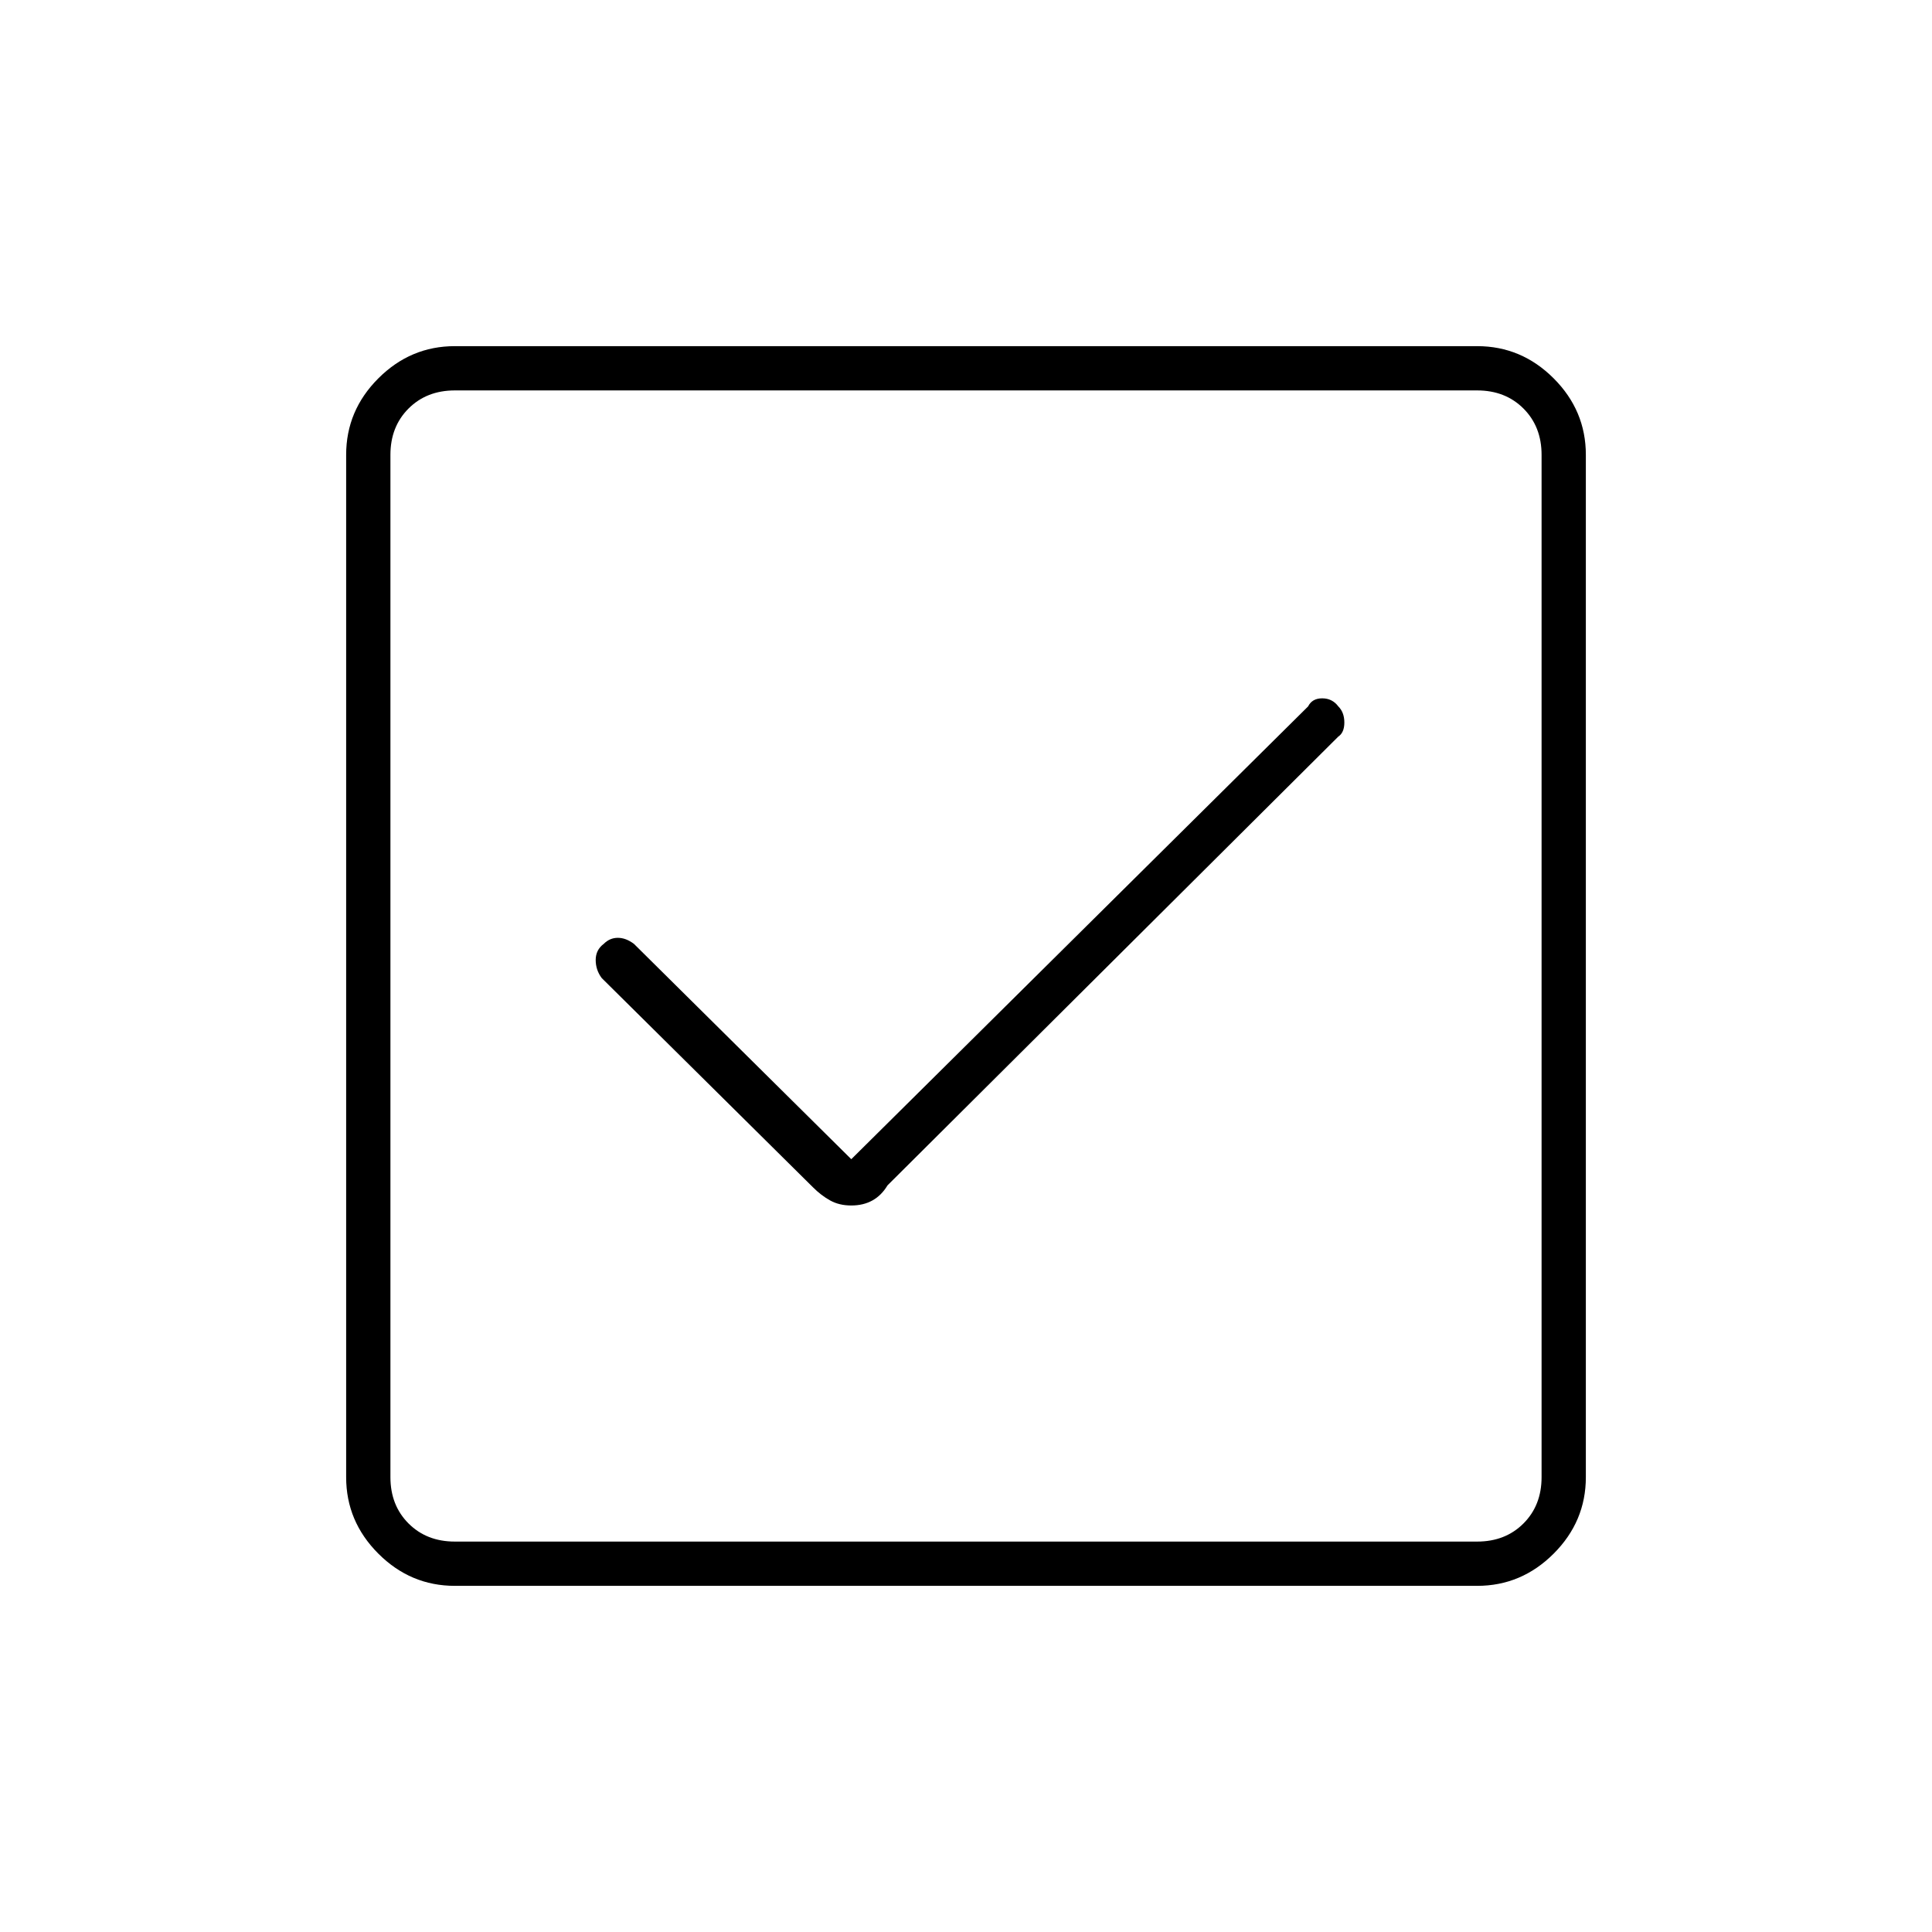 <svg xmlns="http://www.w3.org/2000/svg" height="48" width="48"><path d="M11.3 39.4Q10.2 39.4 9.4 38.6Q8.6 37.8 8.6 36.7V11.3Q8.6 10.2 9.4 9.4Q10.2 8.6 11.3 8.6H36.7Q37.8 8.6 38.6 9.4Q39.4 10.2 39.4 11.3V36.7Q39.4 37.8 38.6 38.6Q37.8 39.4 36.7 39.4ZM11.3 38.3H36.7Q37.4 38.3 37.85 37.85Q38.3 37.4 38.3 36.7V11.3Q38.3 10.6 37.85 10.15Q37.4 9.7 36.7 9.7H11.3Q10.6 9.7 10.15 10.15Q9.7 10.6 9.7 11.3V36.7Q9.7 37.4 10.15 37.85Q10.6 38.3 11.3 38.3ZM21.15 29.95Q21.45 29.95 21.675 29.825Q21.9 29.7 22.05 29.45L33.25 18.3Q33.4 18.2 33.4 17.95Q33.4 17.7 33.25 17.55Q33.1 17.35 32.85 17.35Q32.6 17.35 32.5 17.55L21.15 28.8L15.75 23.45Q15.55 23.3 15.35 23.3Q15.15 23.3 15 23.45Q14.8 23.6 14.8 23.85Q14.8 24.1 14.95 24.3L20.2 29.5Q20.4 29.7 20.625 29.825Q20.85 29.95 21.15 29.95ZM9.7 38.3Q9.7 38.3 9.7 37.85Q9.7 37.4 9.7 36.7V11.3Q9.7 10.6 9.7 10.15Q9.7 9.7 9.7 9.7Q9.7 9.7 9.7 10.15Q9.7 10.6 9.7 11.3V36.7Q9.7 37.4 9.7 37.85Q9.7 38.3 9.7 38.3Z"/></svg>